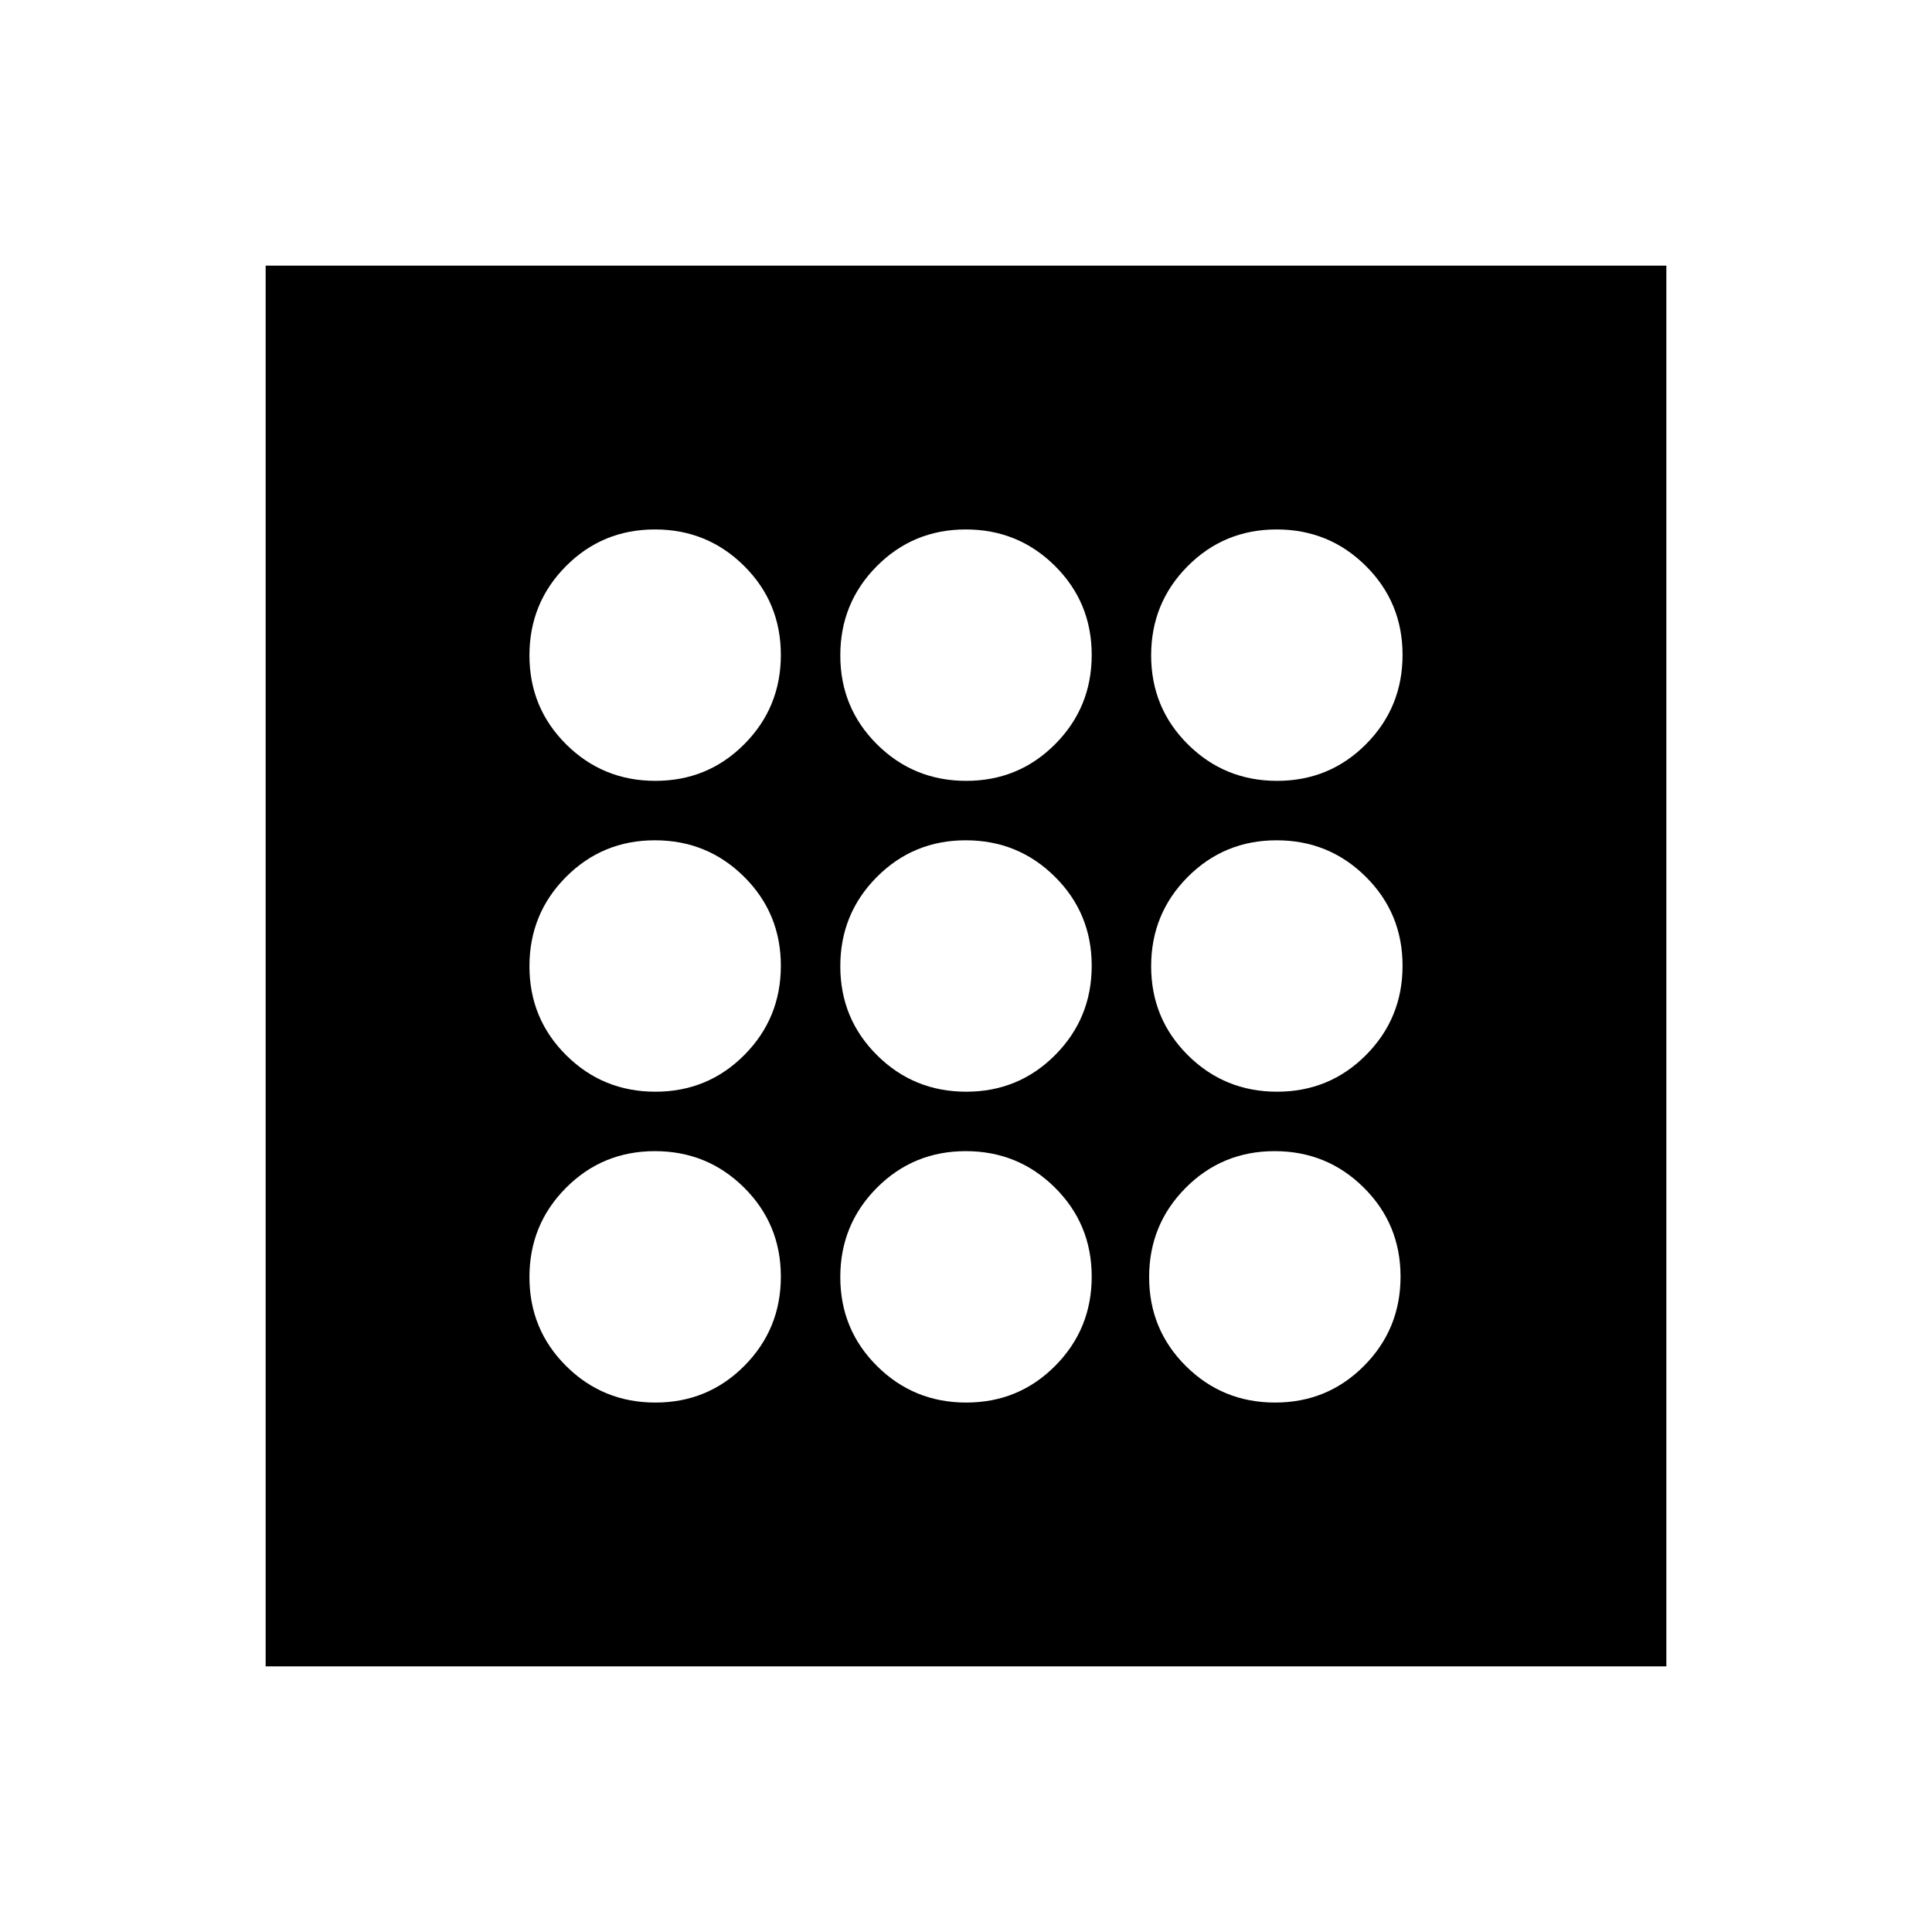 <svg xmlns="http://www.w3.org/2000/svg" height="20" viewBox="0 -960 960 960" width="20"><path d="M325.657-263.079q26.074 0 44.209-18.252Q388-299.583 388-325.657t-18.252-44.209Q351.496-388 325.422-388q-26.075 0-44.209 18.252-18.134 18.252-18.134 44.326 0 26.075 18.252 44.209 18.252 18.134 44.326 18.134Zm0-308.921q26.074 0 44.209-18.252Q388-608.504 388-634.578q0-26.075-18.252-44.209-18.252-18.134-44.326-18.134-26.075 0-44.209 18.252-18.134 18.252-18.134 44.326t18.252 44.209Q299.583-572 325.657-572Zm0 154.461q26.074 0 44.209-18.252Q388-454.043 388-480.118q0-26.074-18.252-44.208-18.252-18.135-44.326-18.135-26.075 0-44.209 18.252-18.134 18.252-18.134 44.327 0 26.074 18.252 44.208 18.252 18.135 44.326 18.135Zm307.921 154.46q26.075 0 44.209-18.252 18.134-18.252 18.134-44.326t-18.252-44.209Q659.417-388 633.343-388t-44.209 18.252Q571-351.496 571-325.422q0 26.075 18.252 44.209 18.252 18.134 44.326 18.134Zm1-308.921q26.075 0 44.209-18.252 18.134-18.252 18.134-44.326 0-26.075-18.252-44.209-18.252-18.134-44.326-18.134t-44.209 18.252Q572-660.417 572-634.343t18.252 44.209Q608.504-572 634.578-572Zm0 154.461q26.075 0 44.209-18.252 18.134-18.252 18.134-44.327 0-26.074-18.252-44.208-18.252-18.135-44.326-18.135t-44.209 18.252Q572-505.957 572-479.882q0 26.074 18.252 44.208 18.252 18.135 44.326 18.135ZM480.118-572q26.074 0 44.208-18.252 18.135-18.252 18.135-44.326 0-26.075-18.252-44.209-18.252-18.134-44.327-18.134-26.074 0-44.208 18.252-18.135 18.252-18.135 44.326t18.252 44.209Q454.043-572 480.118-572Zm0 308.921q26.074 0 44.208-18.252 18.135-18.252 18.135-44.326t-18.252-44.209Q505.957-388 479.882-388q-26.074 0-44.208 18.252-18.135 18.252-18.135 44.326 0 26.075 18.252 44.209 18.252 18.134 44.327 18.134Zm0-154.46q26.074 0 44.208-18.252 18.135-18.252 18.135-44.327 0-26.074-18.252-44.208-18.252-18.135-44.327-18.135-26.074 0-44.208 18.252-18.135 18.252-18.135 44.327 0 26.074 18.252 44.208 18.252 18.135 44.327 18.135ZM132.001-132.001v-695.998h695.998v695.998H132.001Z"/></svg>